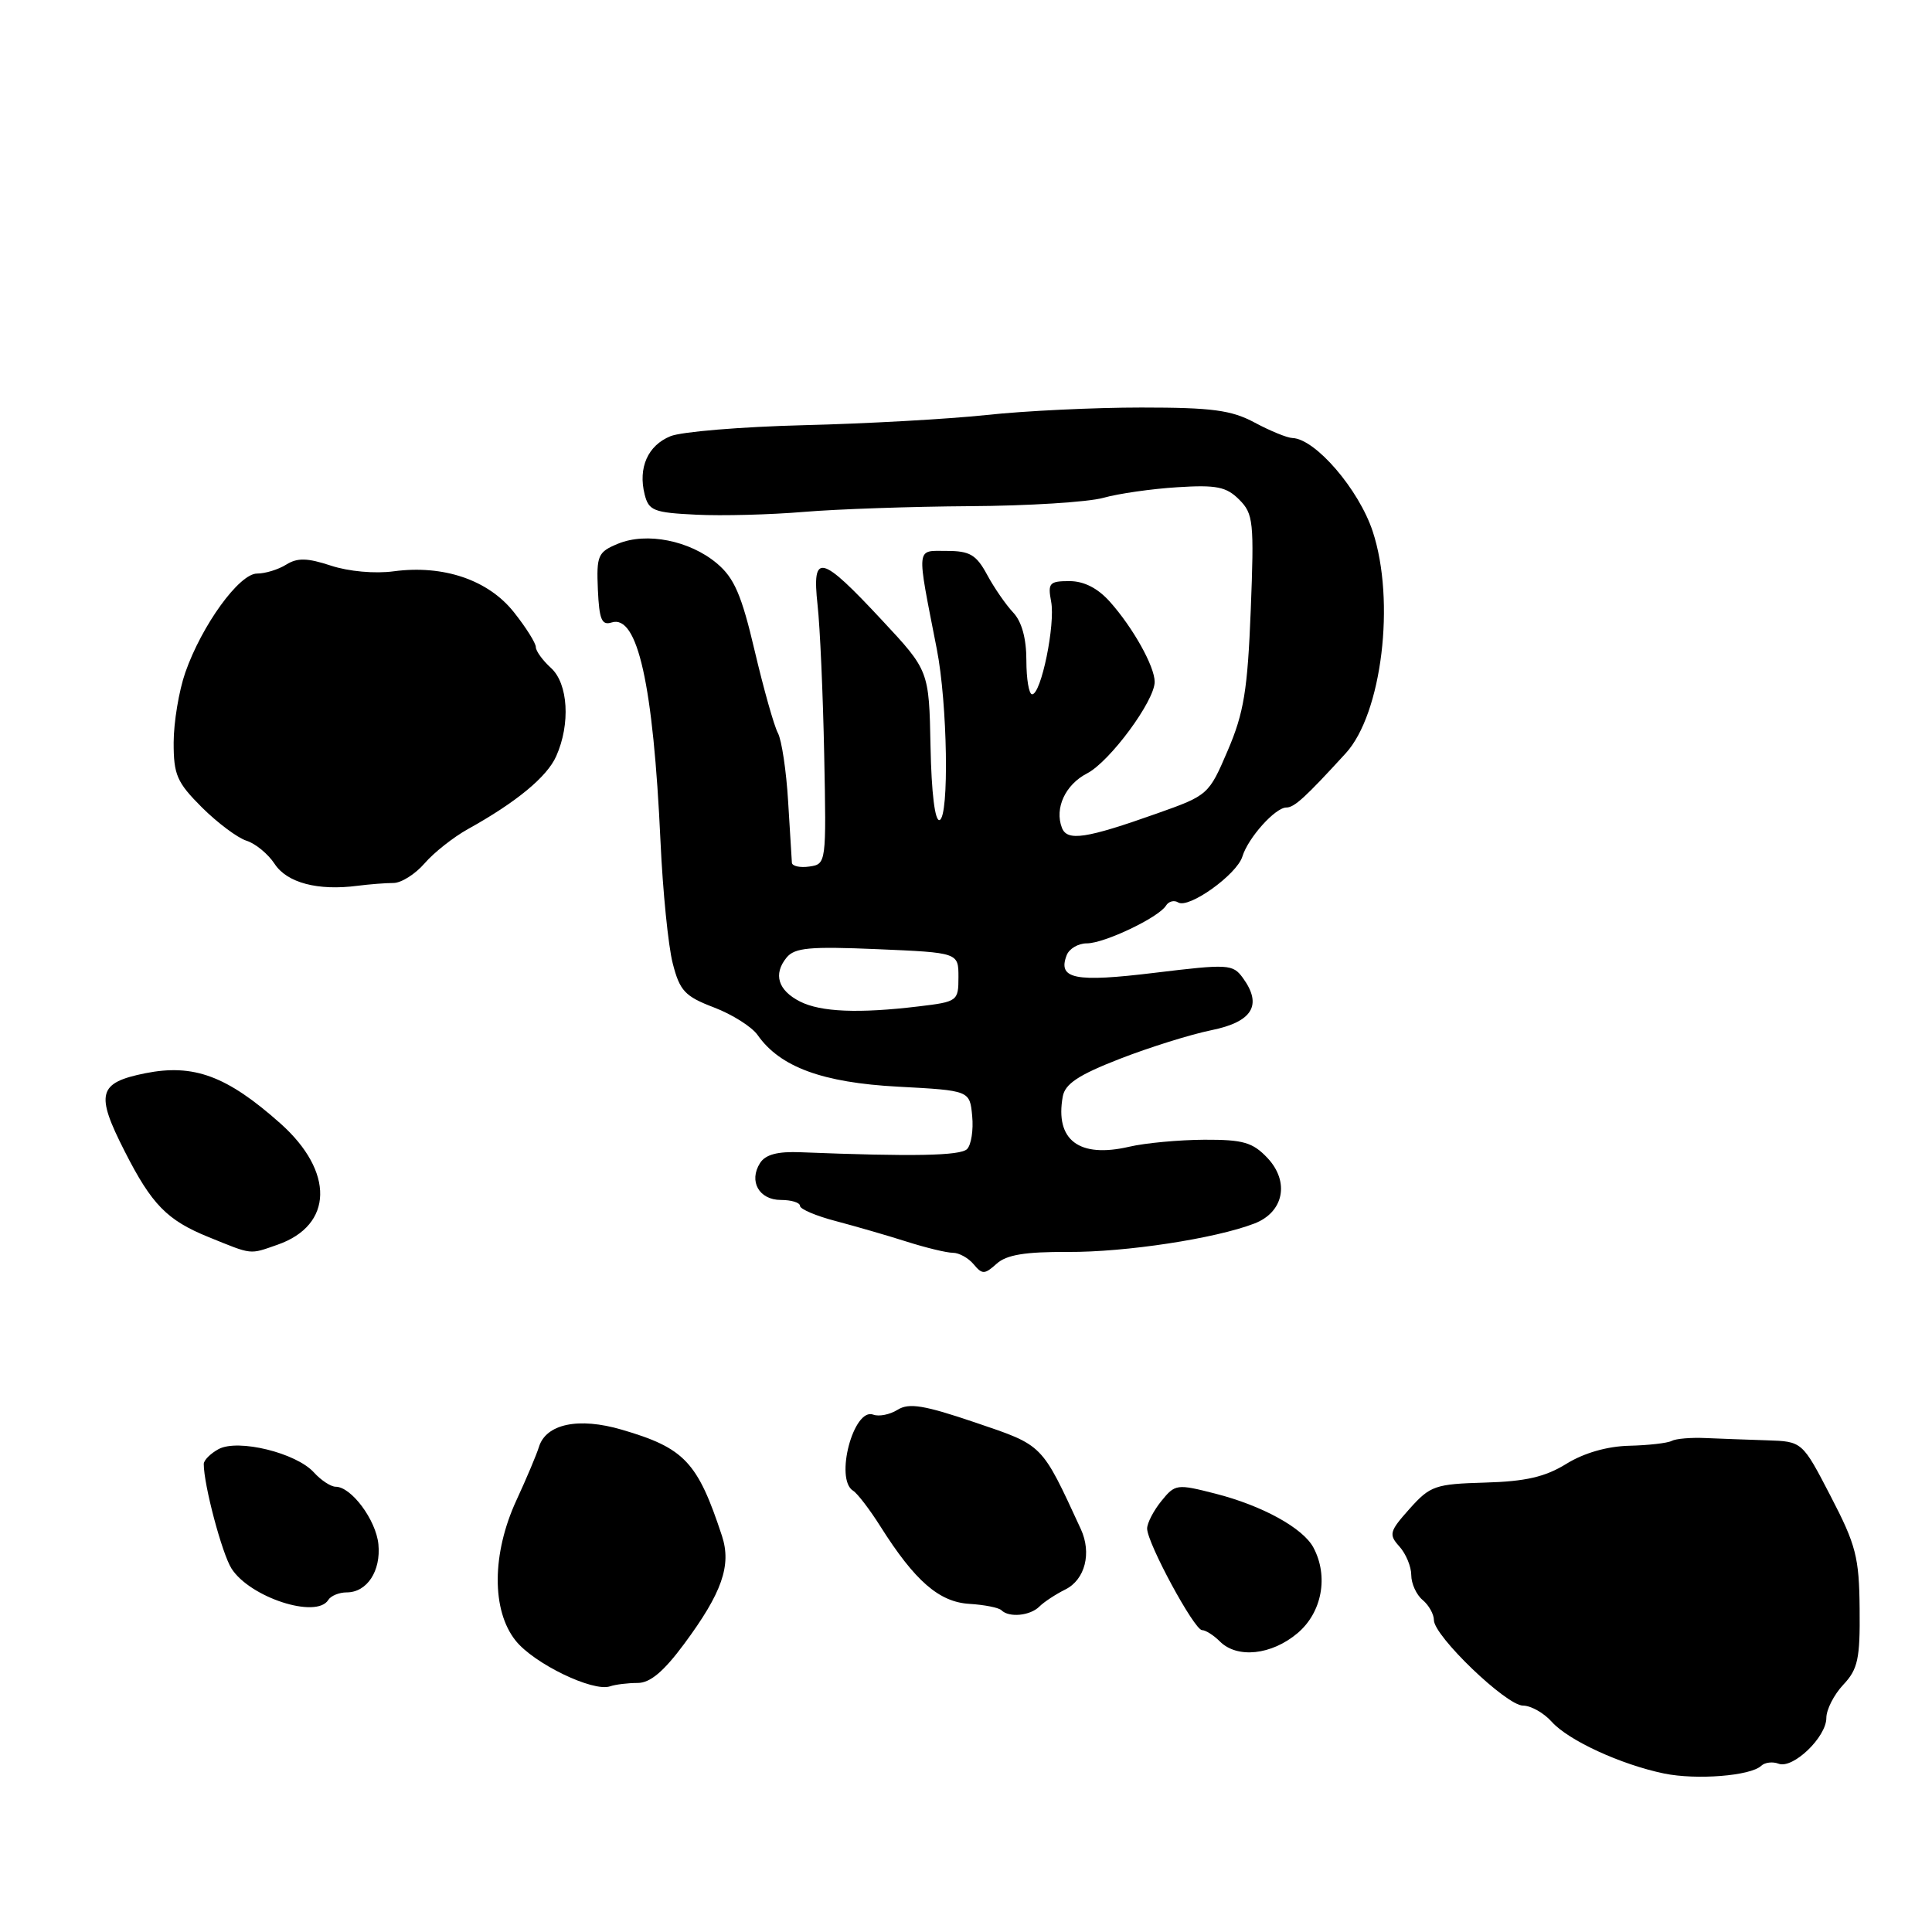 <?xml version="1.0" encoding="UTF-8" standalone="no"?>
<!DOCTYPE svg PUBLIC "-//W3C//DTD SVG 1.1//EN" "http://www.w3.org/Graphics/SVG/1.1/DTD/svg11.dtd" >
<svg xmlns="http://www.w3.org/2000/svg" xmlns:xlink="http://www.w3.org/1999/xlink" version="1.1" viewBox="0 0 256 256">
 <g >
 <path fill="currentColor"
d=" M 233.37 233.98 C 233.85 233.52 234.89 233.40 235.67 233.70 C 237.57 234.43 242.00 230.18 242.00 227.64 C 242.00 226.53 243.01 224.55 244.24 223.24 C 246.18 221.18 246.48 219.81 246.41 213.18 C 246.35 206.33 245.93 204.72 242.57 198.25 C 238.81 191.00 238.81 191.00 234.15 190.85 C 231.59 190.77 227.93 190.63 226.00 190.55 C 224.07 190.46 222.05 190.63 221.50 190.93 C 220.95 191.22 218.42 191.51 215.88 191.57 C 212.97 191.64 209.89 192.52 207.56 193.96 C 204.75 195.70 202.16 196.30 196.78 196.45 C 190.16 196.64 189.51 196.87 186.78 199.92 C 184.10 202.92 183.99 203.33 185.43 204.92 C 186.29 205.88 187.00 207.58 187.00 208.71 C 187.00 209.83 187.68 211.32 188.50 212.00 C 189.32 212.68 190.00 213.89 190.00 214.67 C 190.00 216.78 199.60 226.00 201.80 226.00 C 202.84 226.00 204.55 226.96 205.60 228.13 C 207.81 230.61 214.76 233.81 220.50 235.00 C 224.79 235.88 231.94 235.32 233.37 233.98 Z  M 84.50 223.00 C 86.15 223.00 87.95 221.48 90.66 217.82 C 95.67 211.06 96.94 207.43 95.67 203.53 C 92.44 193.71 90.71 191.87 82.39 189.44 C 76.67 187.76 72.35 188.67 71.41 191.73 C 71.11 192.71 69.78 195.87 68.44 198.77 C 65.16 205.86 65.12 213.39 68.33 217.40 C 70.76 220.44 78.55 224.21 80.83 223.45 C 81.56 223.20 83.21 223.00 84.50 223.00 Z  M 171.92 216.41 C 175.18 213.67 176.07 208.86 174.03 205.05 C 172.65 202.47 167.25 199.50 161.06 197.92 C 155.94 196.61 155.71 196.64 153.89 198.89 C 152.85 200.17 152.00 201.82 152.00 202.54 C 152.00 204.45 158.25 216.00 159.28 216.00 C 159.75 216.00 160.82 216.68 161.64 217.50 C 163.93 219.79 168.48 219.31 171.92 216.41 Z  M 137.72 212.88 C 138.33 212.27 139.88 211.25 141.17 210.61 C 143.78 209.31 144.68 205.78 143.21 202.60 C 137.96 191.23 138.29 191.57 129.26 188.50 C 122.45 186.19 120.45 185.86 118.94 186.80 C 117.92 187.44 116.47 187.73 115.72 187.45 C 113.11 186.44 110.57 196.00 113.04 197.53 C 113.61 197.88 115.25 200.02 116.68 202.29 C 121.23 209.49 124.43 212.27 128.43 212.52 C 130.43 212.64 132.35 213.02 132.70 213.37 C 133.71 214.37 136.50 214.10 137.72 212.88 Z  M 43.50 212.00 C 43.84 211.45 44.94 211.00 45.94 211.00 C 48.63 211.00 50.49 208.17 50.14 204.62 C 49.82 201.40 46.55 197.00 44.48 197.00 C 43.84 197.00 42.54 196.15 41.59 195.10 C 39.24 192.51 31.56 190.63 28.97 192.01 C 27.89 192.60 27.00 193.48 27.00 193.99 C 27.00 196.76 29.41 205.83 30.67 207.83 C 33.11 211.67 41.93 214.54 43.50 212.00 Z  M 141.51 165.89 C 149.16 165.93 161.03 164.12 166.22 162.12 C 170.11 160.62 170.91 156.60 167.95 153.44 C 165.99 151.37 164.74 151.00 159.58 151.02 C 156.23 151.04 151.75 151.45 149.62 151.95 C 142.98 153.49 139.78 151.07 140.82 145.30 C 141.12 143.62 142.91 142.43 148.36 140.31 C 152.29 138.78 157.75 137.07 160.50 136.51 C 165.97 135.40 167.31 133.18 164.68 129.57 C 163.35 127.75 162.75 127.72 153.01 128.90 C 142.42 130.19 140.12 129.73 141.34 126.57 C 141.67 125.71 142.87 125.00 144.01 125.00 C 146.34 125.00 153.53 121.57 154.50 120.00 C 154.85 119.43 155.58 119.24 156.12 119.58 C 157.52 120.44 163.88 115.89 164.62 113.50 C 165.38 111.01 168.98 107.00 170.45 107.00 C 171.50 107.00 172.95 105.68 178.31 99.82 C 183.11 94.59 184.93 79.62 181.89 70.41 C 180.05 64.84 174.29 58.14 171.25 58.04 C 170.56 58.02 168.31 57.10 166.26 56.00 C 163.16 54.34 160.62 54.00 151.23 54.00 C 145.01 54.00 135.78 54.44 130.71 54.99 C 125.64 55.53 114.75 56.14 106.50 56.34 C 98.25 56.55 90.30 57.20 88.84 57.80 C 85.84 59.02 84.53 61.98 85.42 65.52 C 85.96 67.67 86.63 67.93 92.26 68.20 C 95.69 68.37 102.10 68.20 106.50 67.83 C 110.90 67.46 120.80 67.12 128.50 67.07 C 136.20 67.03 144.16 66.53 146.18 65.97 C 148.20 65.40 152.63 64.77 156.02 64.56 C 161.19 64.23 162.50 64.50 164.20 66.20 C 166.08 68.08 166.19 69.13 165.73 80.86 C 165.31 91.45 164.82 94.46 162.69 99.43 C 160.18 105.30 160.09 105.39 153.33 107.78 C 143.89 111.13 141.41 111.50 140.71 109.69 C 139.71 107.09 141.16 103.97 144.04 102.48 C 147.06 100.92 153.00 92.87 153.00 90.35 C 153.00 88.31 150.13 83.17 147.08 79.75 C 145.46 77.93 143.63 77.00 141.70 77.00 C 139.05 77.00 138.82 77.26 139.28 79.71 C 139.86 82.72 137.96 92.00 136.76 92.00 C 136.34 92.00 136.00 89.98 136.00 87.50 C 136.00 84.58 135.38 82.35 134.25 81.16 C 133.29 80.14 131.73 77.89 130.80 76.16 C 129.36 73.50 128.51 73.00 125.44 73.00 C 121.33 73.00 121.42 72.14 124.13 86.00 C 125.55 93.22 125.79 108.23 124.50 108.66 C 123.89 108.86 123.42 105.10 123.30 98.93 C 123.10 88.86 123.10 88.86 116.87 82.18 C 108.74 73.45 107.57 73.17 108.33 80.15 C 108.66 83.09 109.05 92.03 109.21 100.00 C 109.50 114.38 109.48 114.50 107.25 114.82 C 106.01 115.00 104.97 114.77 104.93 114.32 C 104.90 113.87 104.67 110.21 104.43 106.18 C 104.19 102.15 103.58 98.09 103.08 97.14 C 102.57 96.20 101.19 91.29 100.00 86.24 C 98.26 78.82 97.29 76.58 94.99 74.65 C 91.39 71.62 85.67 70.48 81.88 72.05 C 79.22 73.15 79.03 73.60 79.22 78.12 C 79.40 82.10 79.73 82.90 81.05 82.48 C 84.48 81.39 86.56 90.69 87.52 111.50 C 87.82 118.10 88.55 125.37 89.14 127.65 C 90.07 131.29 90.75 132.02 94.60 133.49 C 97.02 134.41 99.63 136.06 100.39 137.15 C 103.36 141.39 109.00 143.46 119.00 143.99 C 128.50 144.50 128.50 144.50 128.82 147.88 C 129.00 149.73 128.69 151.71 128.14 152.26 C 127.25 153.15 120.94 153.27 106.12 152.68 C 103.03 152.55 101.43 152.98 100.71 154.11 C 99.18 156.52 100.58 159.00 103.47 159.00 C 104.86 159.00 106.00 159.35 106.00 159.78 C 106.00 160.21 108.14 161.12 110.75 161.80 C 113.36 162.49 117.59 163.71 120.13 164.52 C 122.68 165.33 125.44 166.00 126.26 166.00 C 127.08 166.00 128.32 166.69 129.02 167.53 C 130.15 168.89 130.47 168.88 132.06 167.45 C 133.36 166.27 135.82 165.86 141.51 165.89 Z  M 36.78 164.93 C 44.17 162.35 44.33 155.24 37.13 148.84 C 30.07 142.56 25.66 140.93 19.25 142.21 C 13.00 143.47 12.62 144.90 16.52 152.55 C 20.11 159.62 22.14 161.69 27.64 163.92 C 33.51 166.30 33.00 166.25 36.78 164.93 Z  M 52.13 117.00 C 53.17 117.00 55.02 115.83 56.26 114.40 C 57.49 112.97 60.08 110.93 62.00 109.86 C 68.40 106.31 72.49 102.94 73.70 100.20 C 75.61 95.93 75.29 90.57 73.00 88.50 C 71.90 87.50 71.00 86.26 71.00 85.74 C 71.00 85.22 69.70 83.14 68.10 81.13 C 64.71 76.84 58.76 74.82 52.17 75.70 C 49.68 76.04 46.18 75.72 43.85 74.95 C 40.72 73.92 39.41 73.89 37.93 74.81 C 36.88 75.47 35.14 76.00 34.06 76.00 C 31.70 76.00 26.74 82.85 24.55 89.12 C 23.71 91.53 23.02 95.69 23.01 98.37 C 23.00 102.67 23.44 103.67 26.75 106.98 C 28.81 109.03 31.47 111.02 32.66 111.40 C 33.85 111.77 35.53 113.16 36.39 114.47 C 38.03 116.98 42.12 118.06 47.38 117.37 C 48.96 117.17 51.10 117.00 52.13 117.00 Z  M 106.01 132.71 C 103.09 131.23 102.43 129.09 104.22 126.89 C 105.29 125.57 107.29 125.39 116.25 125.77 C 127.00 126.23 127.00 126.23 127.00 129.47 C 127.00 132.64 126.88 132.74 121.75 133.35 C 113.79 134.31 108.76 134.10 106.01 132.71 Z "/>
</g>
</svg>